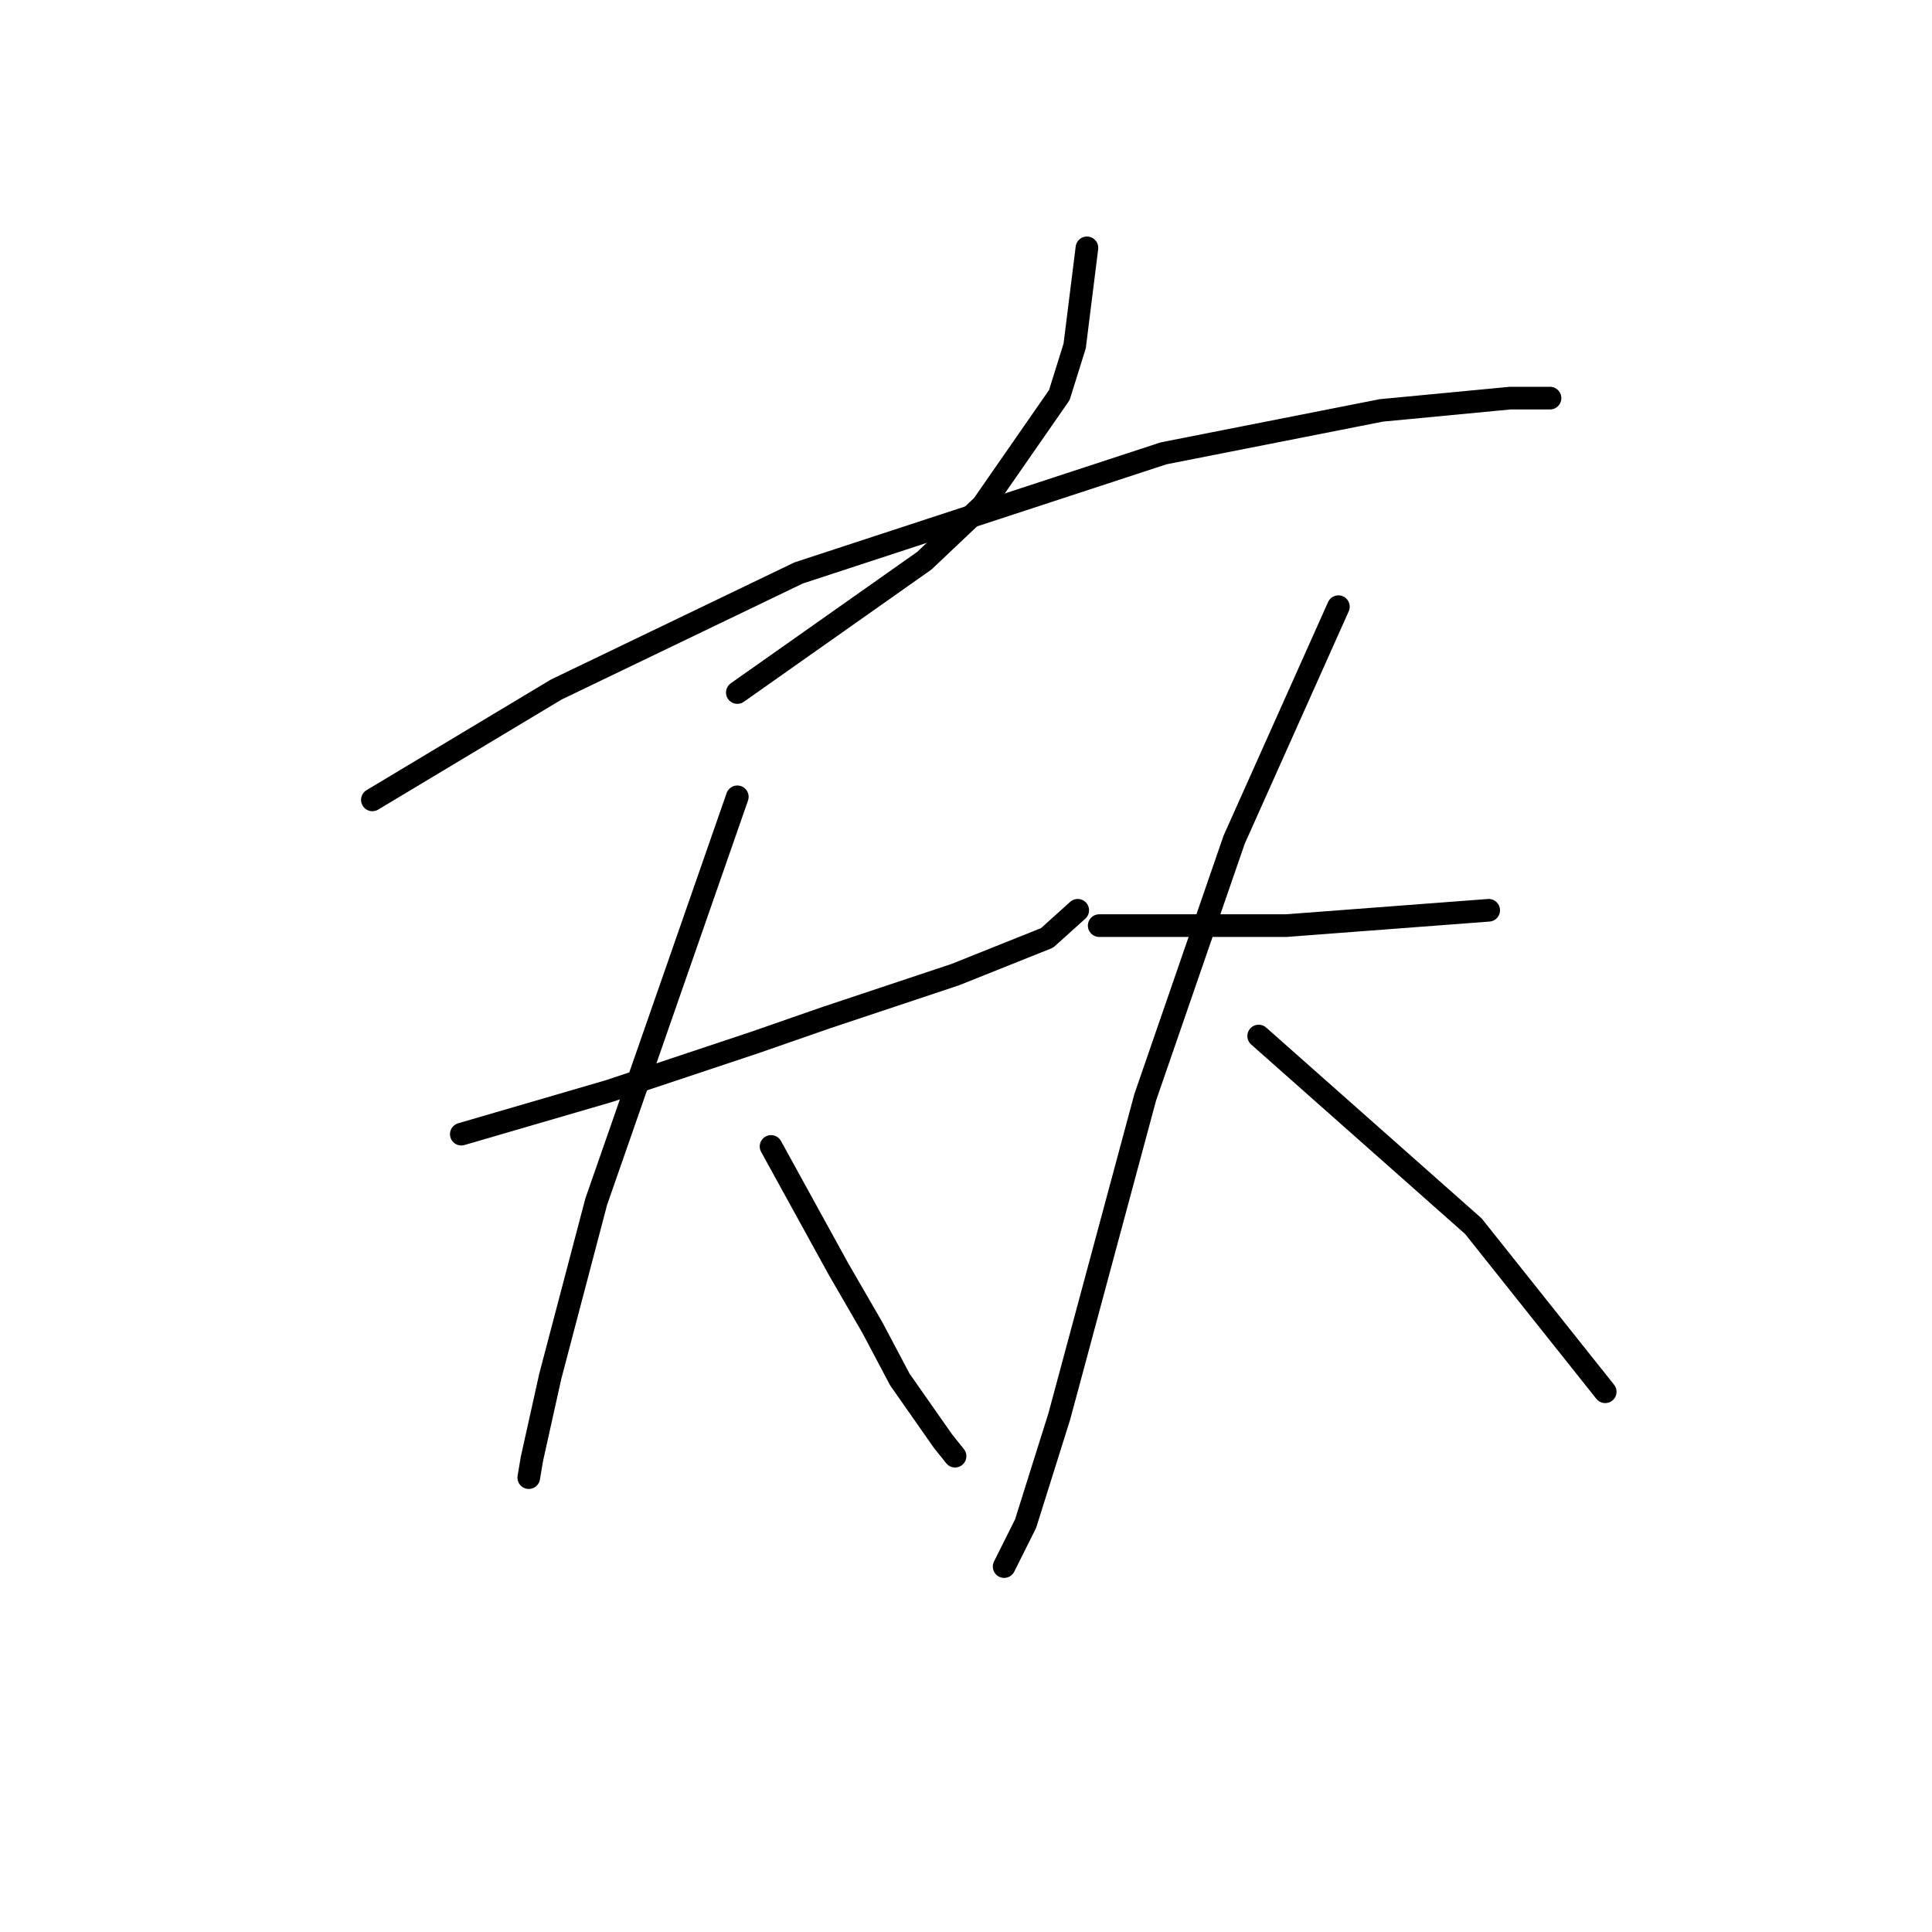 <?xml version="1.0" standalone="no"?>
    <svg width="256" height="256" xmlns="http://www.w3.org/2000/svg" version="1.1">
    <polyline stroke="black" stroke-width="3" stroke-linecap="round" fill="transparent" stroke-linejoin="round" points="144.024 32.842 143.211 39.344 142.398 45.846 140.366 52.348 130.207 66.977 122.486 74.292 97.698 91.765 97.698 91.765 " />
        <polyline stroke="black" stroke-width="3" stroke-linecap="round" fill="transparent" stroke-linejoin="round" points="49.341 105.988 61.531 98.674 73.722 91.359 105.825 75.917 154.183 60.069 183.035 54.38 200.102 52.754 205.385 52.754 205.385 52.754 " />
        <polyline stroke="black" stroke-width="3" stroke-linecap="round" fill="transparent" stroke-linejoin="round" points="61.125 150.282 70.878 147.438 80.631 144.593 100.136 138.091 109.483 134.84 126.55 129.151 138.741 124.275 142.805 120.617 142.805 120.617 " />
        <polyline stroke="black" stroke-width="3" stroke-linecap="round" fill="transparent" stroke-linejoin="round" points="97.698 105.582 88.352 132.402 79.005 159.222 72.91 182.385 70.472 193.357 70.065 195.795 70.065 195.795 " />
        <polyline stroke="black" stroke-width="3" stroke-linecap="round" fill="transparent" stroke-linejoin="round" points="102.168 151.908 106.638 160.035 111.108 168.162 115.578 175.883 119.235 182.791 124.925 190.919 126.55 192.951 126.55 192.951 " />
        <polyline stroke="black" stroke-width="3" stroke-linecap="round" fill="transparent" stroke-linejoin="round" points="145.649 122.649 153.777 122.649 161.904 122.649 170.438 122.649 197.258 120.617 197.258 120.617 " />
        <polyline stroke="black" stroke-width="3" stroke-linecap="round" fill="transparent" stroke-linejoin="round" points="177.346 80.387 170.438 95.829 163.529 111.271 151.745 145.406 140.366 187.668 135.896 201.891 133.052 207.58 133.052 207.58 " />
        <polyline stroke="black" stroke-width="3" stroke-linecap="round" fill="transparent" stroke-linejoin="round" points="166.78 137.278 181.003 149.876 195.226 162.473 212.7 184.417 212.7 184.417 " />
        </svg>